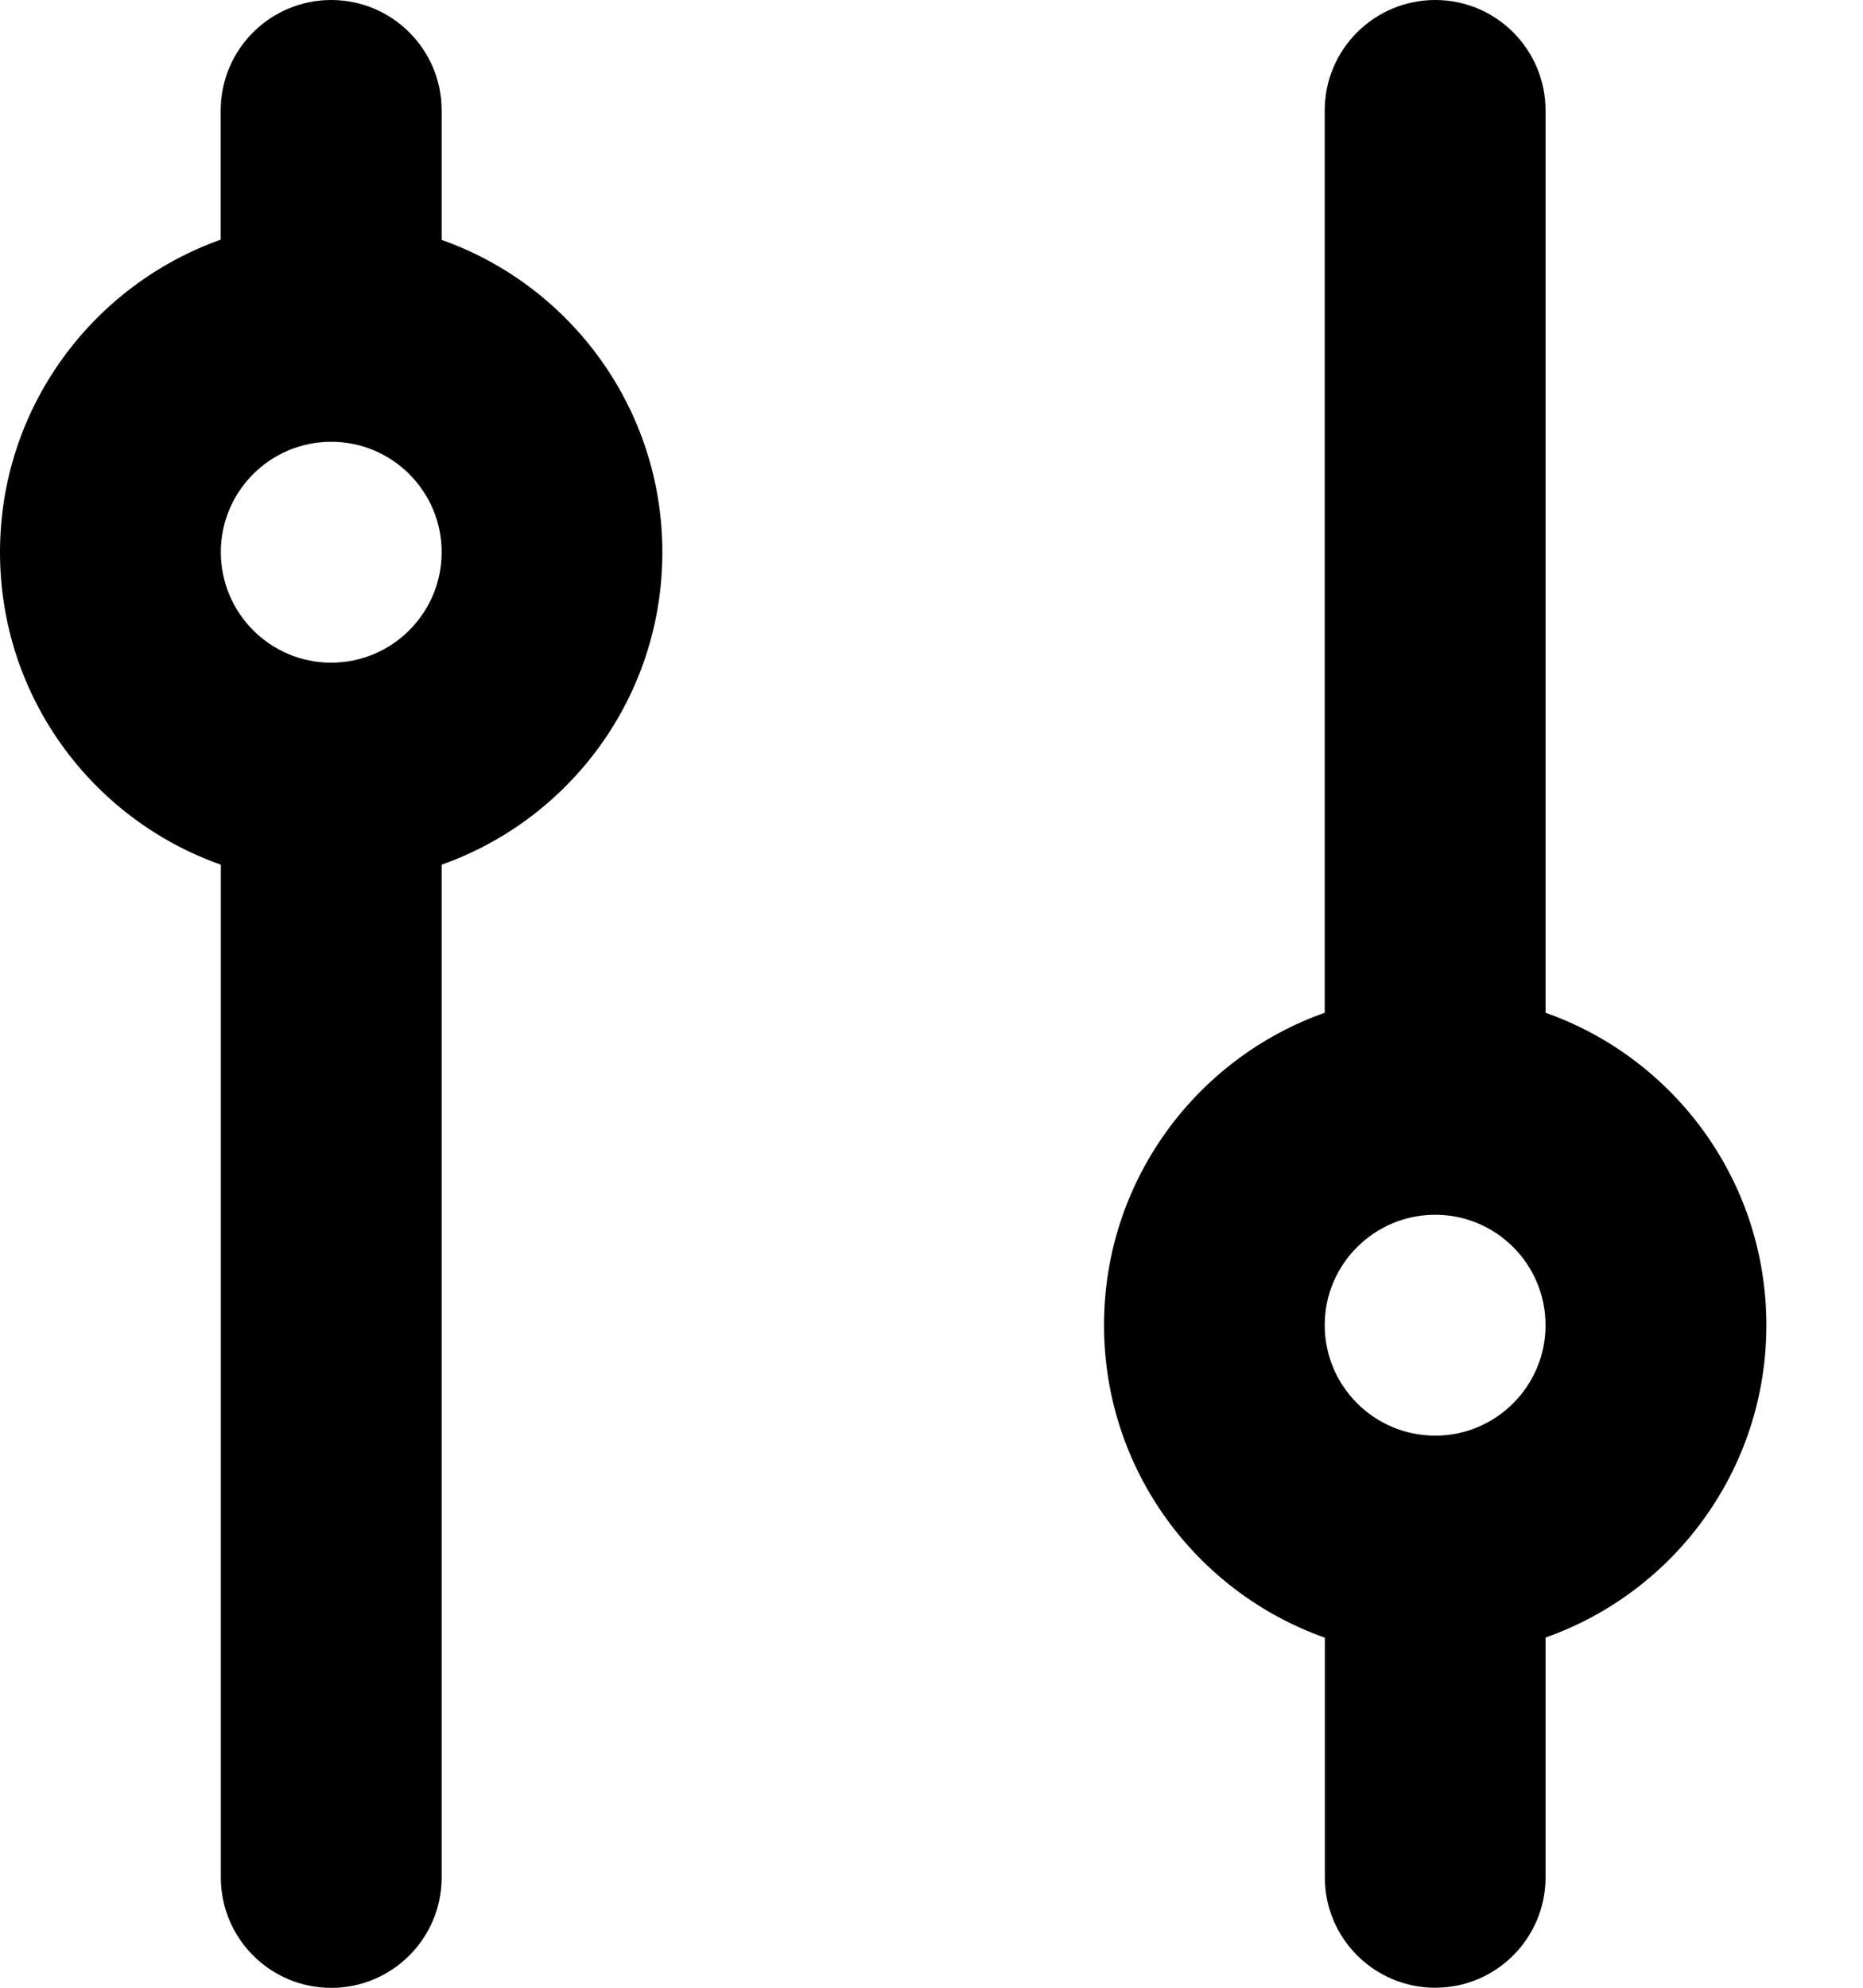 <svg xmlns="http://www.w3.org/2000/svg" width="15" height="16" viewBox="0 0 15 16">
    <g fill="none" fill-rule="evenodd">
        <g fill="#000">
            <g>
                <g>
                    <g>
                        <g>
                            <path d="M2.667 0c-.491 0-.89.398-.89.889v1.04C.743 2.297 0 3.284 0 4.445c0 1.162.742 2.15 1.778 2.515v8.152c0 .491.398.889.889.889.49 0 .889-.398.889-.889V6.96c1.035-.366 1.777-1.353 1.777-2.515 0-1.16-.742-2.148-1.777-2.514V.889c0-.491-.398-.889-.89-.889zm.889 4.444c0 .491-.398.89-.89.89-.49 0-.888-.399-.888-.89 0-.49.398-.888.889-.888.49 0 .889.398.889.888zM11.556 0c-.491 0-.89.398-.89.889v7.263c-1.035.366-1.777 1.354-1.777 2.515 0 1.16.742 2.149 1.778 2.515v1.93c0 .49.398.888.889.888.49 0 .888-.398.888-.889v-1.93c1.036-.365 1.778-1.353 1.778-2.514 0-1.161-.742-2.15-1.778-2.515V.889c0-.491-.398-.889-.888-.889zm.888 10.667c0 .49-.398.889-.888.889-.491 0-.89-.398-.89-.89 0-.49.399-.888.89-.888.49 0 .888.398.888.889z" transform="translate(-571 -578) translate(554 462) translate(0 51) translate(0 49) translate(17 16)"/>
                        </g>
                    </g>
                </g>
            </g>
        </g>
    </g>
</svg>
